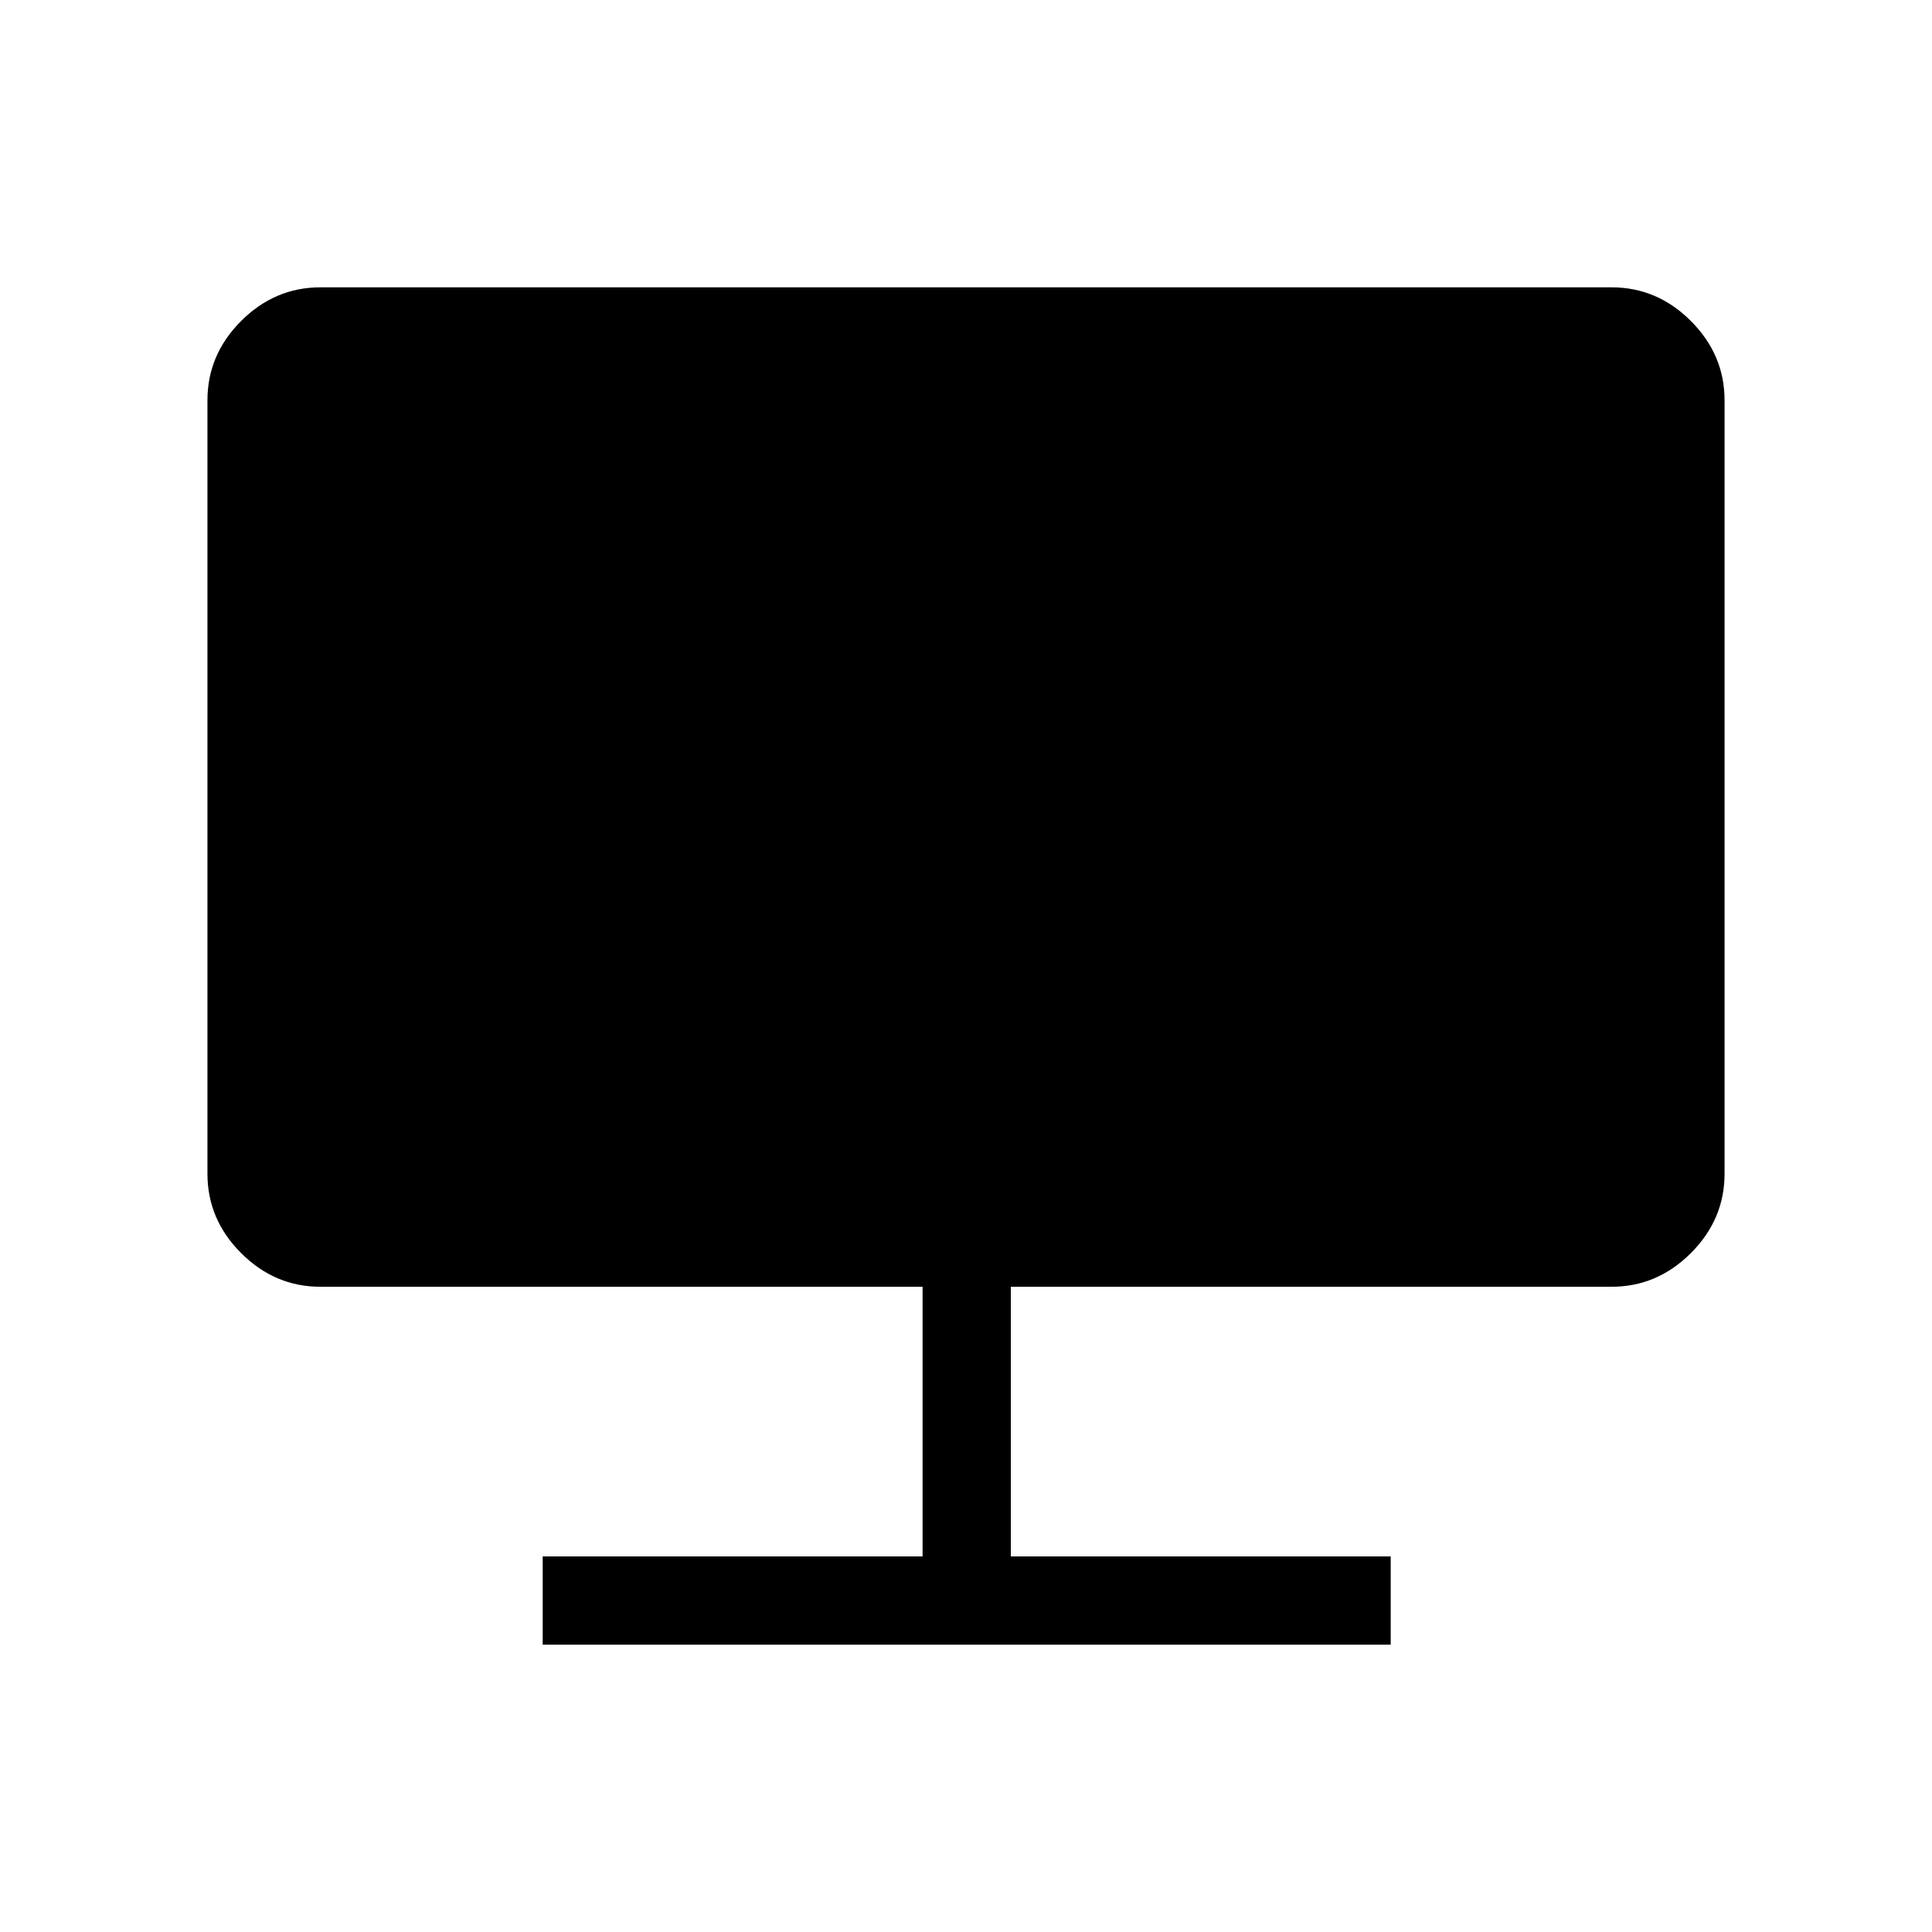 <svg xmlns="http://www.w3.org/2000/svg" height="48" viewBox="0 -960 960 960" width="48"><path d="M269.655-142.771v-43.845h188.769v-133.999H159.232q-22.69 0-39.422-16.732-16.732-16.732-16.732-39.422v-384.307q0-22.69 16.732-39.421 16.732-16.732 39.422-16.732h641.536q22.69 0 39.422 16.732 16.732 16.731 16.732 39.421v384.307q0 22.69-16.732 39.422-16.732 16.732-39.422 16.732H502.269v133.999h188.768v43.845H269.655Z"/></svg>